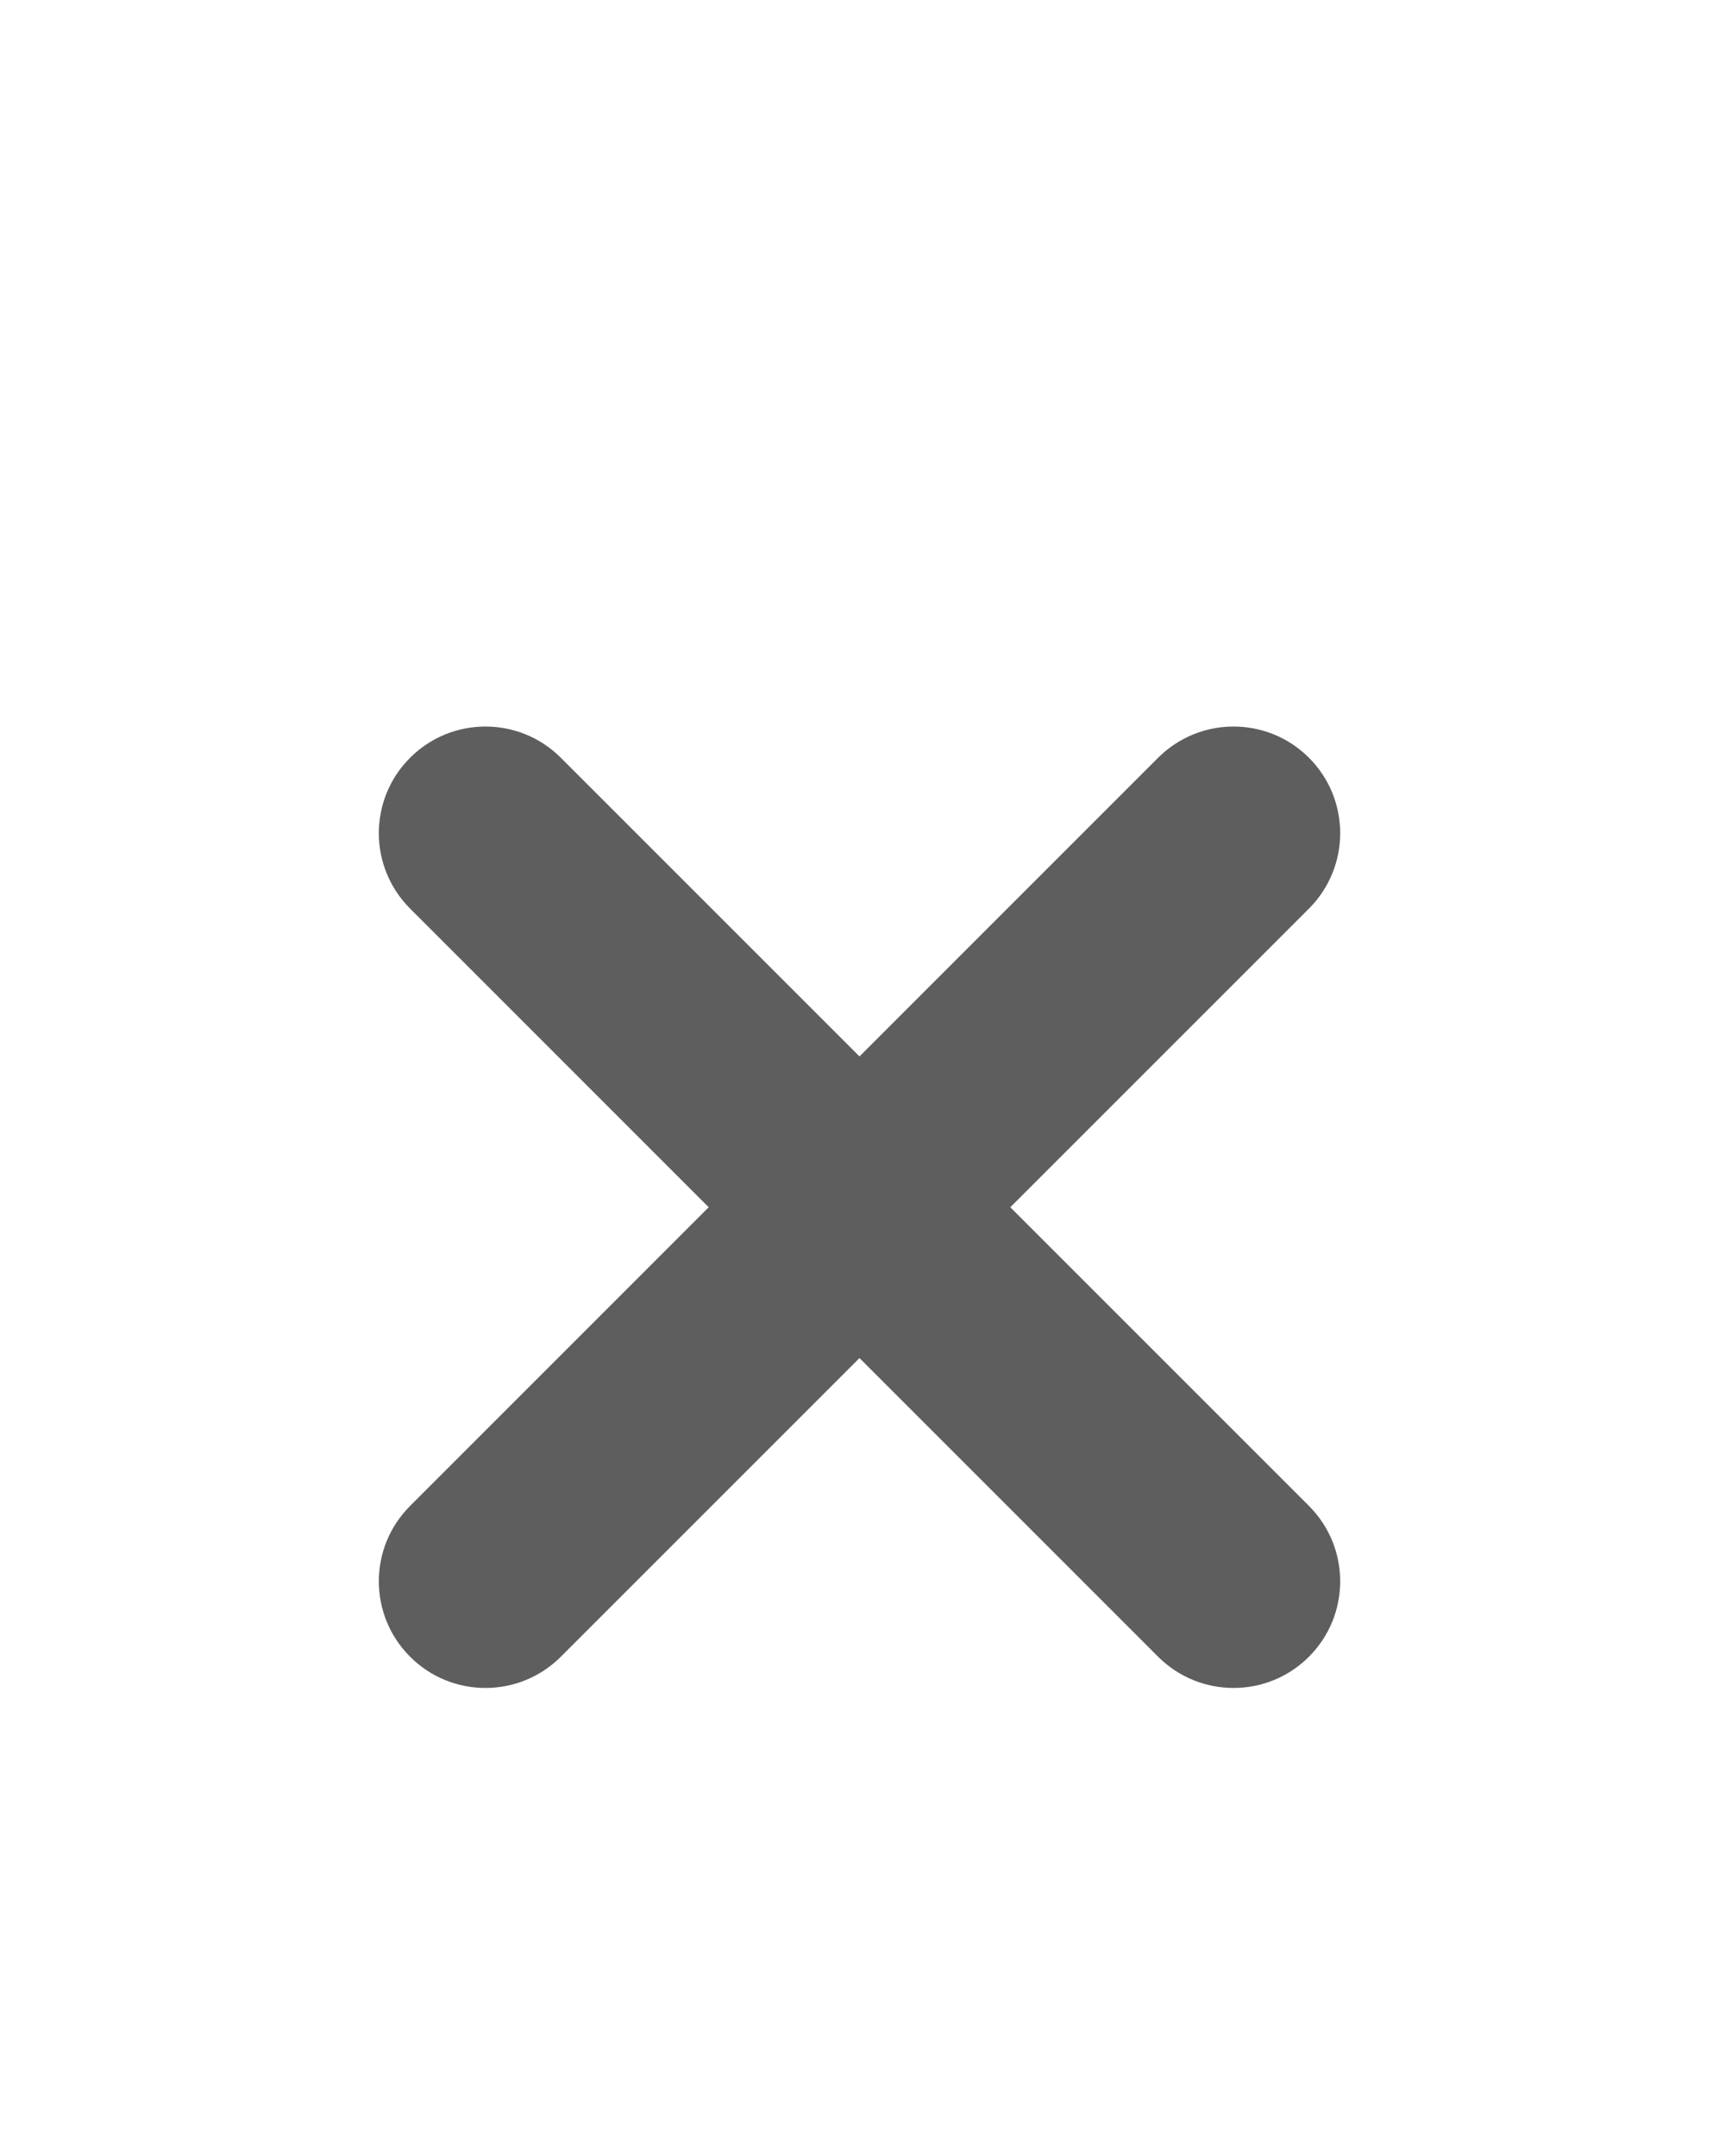 <?xml version="1.0" encoding="utf-8"?>
<!-- Generator: Adobe Illustrator 16.0.0, SVG Export Plug-In . SVG Version: 6.00 Build 0)  -->
<!DOCTYPE svg PUBLIC "-//W3C//DTD SVG 1.1//EN" "http://www.w3.org/Graphics/SVG/1.1/DTD/svg11.dtd">
<svg version="1.1" id="Layer_1" xmlns="http://www.w3.org/2000/svg" xmlns:xlink="http://www.w3.org/1999/xlink" x="0px" y="0px"
	 width="31.463px" height="39.45px" viewBox="-4.713 -11.275 31.463 39.45" enable-background="new -4.713 -11.275 31.463 39.45"
	 xml:space="preserve">
<g>
	<path fill="#E5D7C6" d="M126.693,18.979c0.996,0,1.806-0.81,1.806-1.806v-1.348c0-0.996-0.81-1.808-1.806-1.808l0,0
		c-0.998,0-1.807,0.812-1.807,1.808v1.348C124.887,18.17,125.695,18.979,126.693,18.979L126.693,18.979z"/>
	<path fill="#E5D7C6" d="M135.229,18.979c0.996,0,1.809-0.81,1.809-1.806v-1.348c0-0.996-0.812-1.808-1.809-1.808l0,0
		c-0.996,0-1.807,0.812-1.807,1.808v1.348C133.423,18.17,134.232,18.979,135.229,18.979L135.229,18.979z"/>
	<g>
		<path fill="#E5D7C6" d="M130.964,32.051c-5.625,0-10.202-4.577-10.202-10.204c0-0.783,0.635-1.416,1.418-1.416
			c0.78,0,1.416,0.633,1.416,1.416c0,4.064,3.305,7.37,7.367,7.37c4.064,0,7.37-3.306,7.37-7.37c0-0.783,0.635-1.416,1.417-1.416
			c0.784,0,1.418,0.633,1.418,1.416C141.17,27.474,136.592,32.051,130.964,32.051z"/>
	</g>
</g>
<path fill="#E5D7C6" d="M56.508,12.385c0.801,0.803,0.801,2.104,0,2.904l0,0c-0.803,0.803-2.104,0.801-2.904,0L40.18,1.866
	c-0.801-0.803-0.802-2.102,0-2.903l0,0c0.803-0.801,2.103-0.802,2.904,0L56.508,12.385z"/>
<path fill="#E5D7C6" d="M40.18,12.385c-0.801,0.803-0.801,2.104,0,2.904l0,0c0.803,0.803,2.104,0.801,2.904,0L56.508,1.866
	c0.801-0.803,0.803-2.102,0-2.903l0,0c-0.803-0.801-2.102-0.802-2.904,0L40.18,12.385z"/>
<path fill="#5E5E5E" d="M19.245,16.283c0.762,0.763,0.762,1.997,0,2.76l0,0c-0.763,0.762-1.997,0.762-2.761,0L2.793,5.352
	c-0.763-0.762-0.763-1.998,0-2.76l0,0c0.762-0.762,1.997-0.762,2.759,0L19.245,16.283z"/>
<path fill="#5E5E5E" d="M2.793,16.283c-0.763,0.763-0.763,1.997,0,2.76l0,0c0.761,0.762,1.997,0.762,2.759,0L19.245,5.352
	c0.762-0.762,0.762-1.998,0-2.76l0,0c-0.763-0.762-1.997-0.762-2.761,0L2.793,16.283z"/>
<g>
	<path fill="#5E5E5E" d="M53.598-19.764c1.078,0,1.951-0.874,1.951-1.949v-1.455c0-1.075-0.875-1.949-1.951-1.949l0,0
		c-1.077,0-1.95,0.874-1.95,1.949v1.455C51.647-20.637,52.521-19.764,53.598-19.764L53.598-19.764z"/>
	<path fill="#5E5E5E" d="M62.819-19.764c1.077,0,1.951-0.874,1.951-1.949v-1.455c0-1.075-0.874-1.949-1.951-1.949l0,0
		c-1.077,0-1.95,0.874-1.95,1.949v1.455C60.87-20.637,61.742-19.764,62.819-19.764L62.819-19.764z"/>
	<g>
		<path fill="#5E5E5E" d="M58.213-5.646c-6.076,0-11.021-4.943-11.021-11.021c0-0.845,0.687-1.529,1.53-1.529
			c0.845,0,1.531,0.685,1.531,1.529c0,4.39,3.568,7.961,7.957,7.961c4.39,0,7.96-3.572,7.96-7.961c0-0.845,0.687-1.529,1.53-1.529
			c0.847,0,1.53,0.685,1.53,1.529C69.234-10.59,64.29-5.646,58.213-5.646z"/>
	</g>
</g>
<rect x="42.48" y="-37.921" fill="none" width="31.463" height="39.45"/>
</svg>
